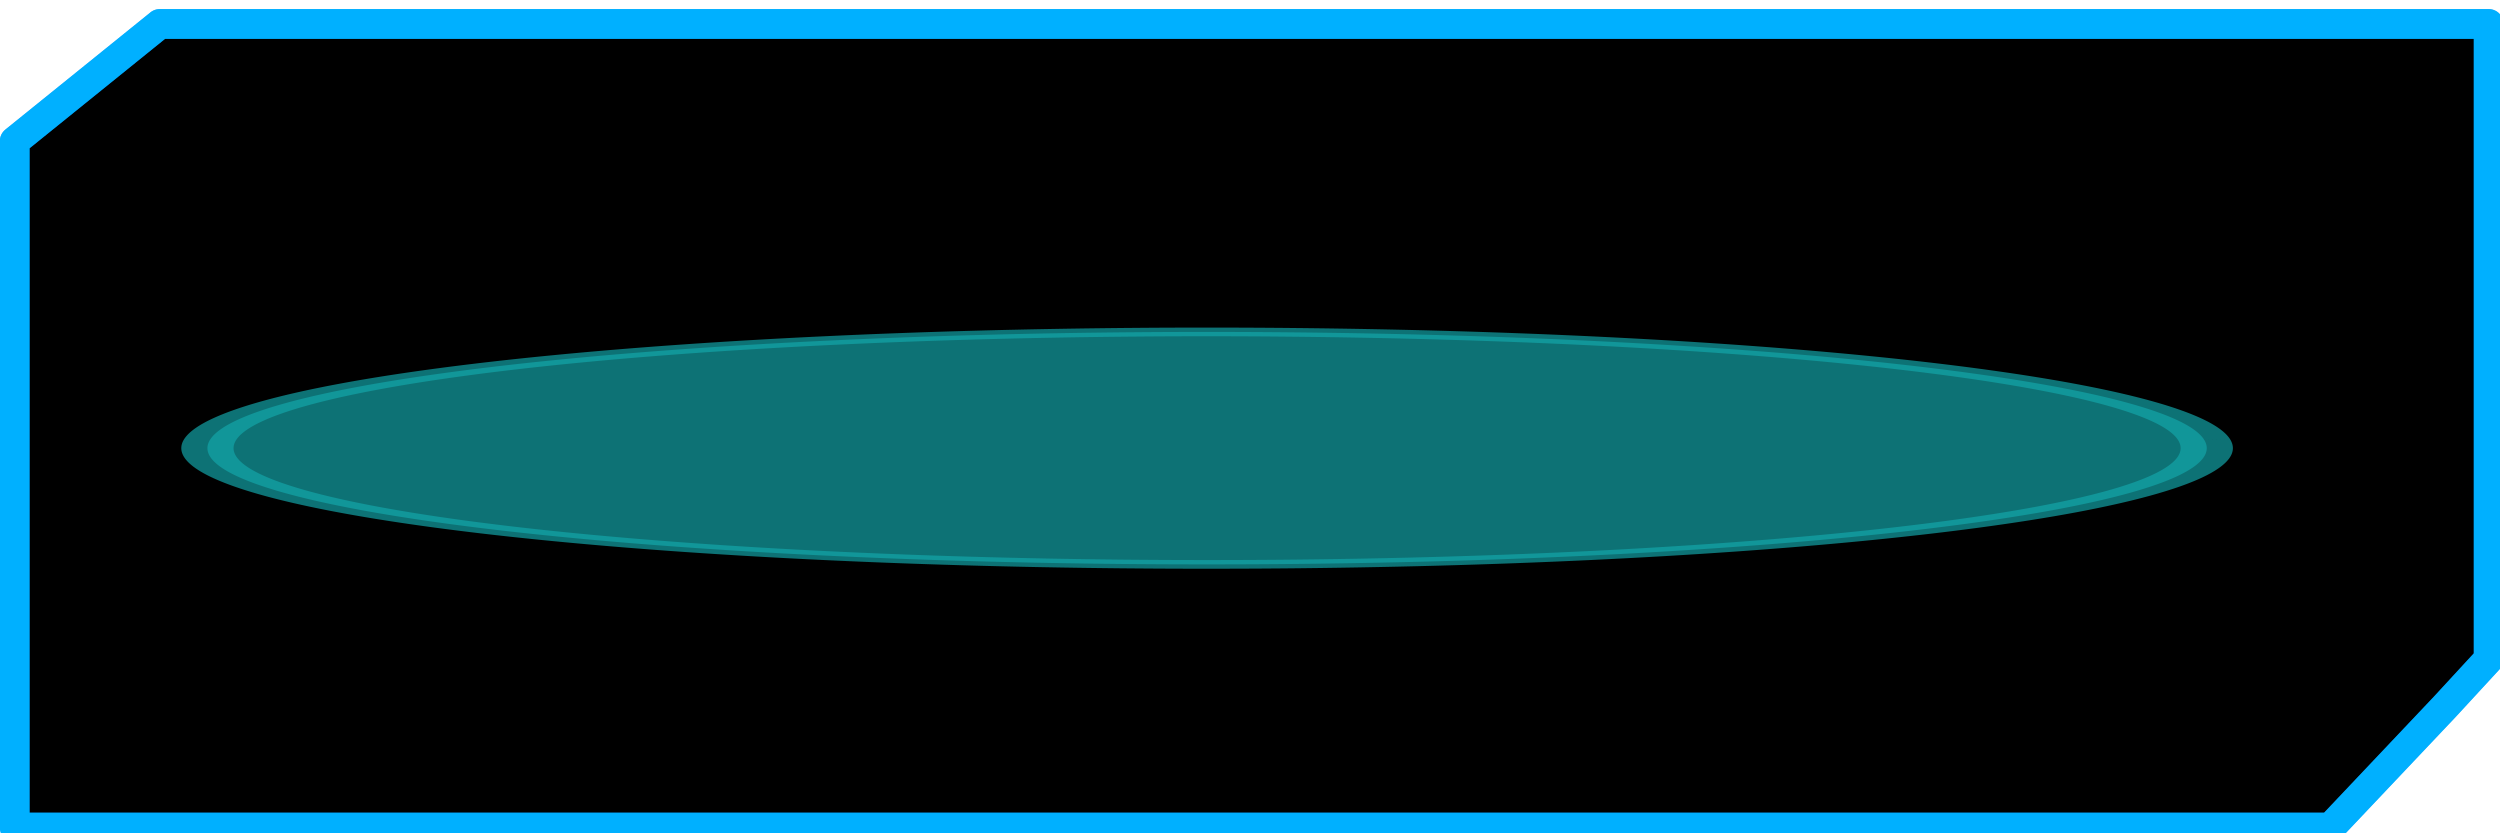 <?xml version="1.0" encoding="UTF-8" standalone="no"?>
<!-- Generator: Adobe Illustrator 15.0.0, SVG Export Plug-In . SVG Version: 6.00 Build 0)  -->

<svg
   xmlns:dc="http://purl.org/dc/elements/1.1/"
   xmlns:cc="http://creativecommons.org/ns#"
   xmlns:rdf="http://www.w3.org/1999/02/22-rdf-syntax-ns#"
   xmlns:svg="http://www.w3.org/2000/svg"
   xmlns="http://www.w3.org/2000/svg"
   xmlns:sodipodi="http://sodipodi.sourceforge.net/DTD/sodipodi-0.dtd"
   xmlns:inkscape="http://www.inkscape.org/namespaces/inkscape"
   version="1.1"
   id="svg2408"
   inkscape:version="0.48.4 r9939"
   sodipodi:docname="button-hover.svg"
   x="0px"
   y="0px"
   width="84px"
   height="28px"
   viewBox="0 0 84 28"
   enable-background="new 0 0 84 28"
   xml:space="preserve"><defs
     id="defs18"><filter
       inkscape:collect="always"
       id="filter3773"
       x="-0.396"
       width="1.792"
       y="-0.566"
       height="2.132"><feGaussianBlur
         inkscape:collect="always"
         stdDeviation="6.31"
         id="feGaussianBlur3775" /></filter></defs><sodipodi:namedview
     fit-margin-top="0"
     borderopacity="1"
     pagecolor="#ffffff"
     bordercolor="#666666"
     id="namedview134"
     inkscape:pageopacity="0"
     inkscape:pageshadow="2"
     inkscape:cy="4.2941989"
     inkscape:zoom="3.4766083"
     inkscape:cx="-8.4183403"
     inkscape:current-layer="svg2408"
     inkscape:window-width="1364"
     inkscape:window-height="717"
     inkscape:window-x="0"
     inkscape:window-y="25"
     showgrid="true"
     inkscape:window-maximized="1"
     fit-margin-left="0"
     gridtolerance="10"
     guidetolerance="10"
     objecttolerance="10"
     fit-margin-right="0"
     fit-margin-bottom="0"
     showguides="true"
     inkscape:snap-from-guide="true"><inkscape:grid
       type="xygrid"
       id="grid3105"
       empspacing="5"
       visible="true"
       enabled="false"
       originx="-12px"
       originy="-66.339px"
       snapvisiblegridlinesonly="true" /></sodipodi:namedview><g
     id="Layer_2" /><path
     style="opacity:1;fill:#000000;fill-opacity:1;fill-rule:evenodd;stroke:#0088ff;stroke-width:1px;stroke-linecap:round;stroke-linejoin:round;stroke-opacity:1"
     d="m 5.369,0.806 -4.875,3.937 0,23.062 77.812,0 3.844,-4.062 1.469,-1.594 0,-21.344 -78.25,0 z"
     id="rect3010"
     inkscape:connector-curvature="0" /><path
     sodipodi:type="arc"
     style="opacity:0.686;fill:#1cf2f8;fill-opacity:1;fill-rule:evenodd;stroke:#1cf2f8;stroke-width:1px;stroke-linecap:butt;stroke-linejoin:miter;stroke-opacity:1;filter:url(#filter3773)"
     id="path3797"
     sodipodi:cx="129.29268"
     sodipodi:cy="7.1463423"
     sodipodi:rx="19.127838"
     sodipodi:ry="13.375105"
     d="m 148.373,6.201 a 19.128,13.375 0 1 1 -5e-5,-4.87e-4"
     sodipodi:start="6.2124712"
     sodipodi:end="12.49562"
     sodipodi:open="true"
     transform="matrix(1.756,0,0,0.292,-186.482,12.968)" /><path
     inkscape:connector-curvature="0"
     id="path3846"
     d="m 5.369,0.806 -4.875,3.937 0,23.062 77.812,0 3.844,-4.062 1.469,-1.594 0,-21.344 -78.25,0 z"
     style="opacity:0.587;fill:none;fill-opacity:1;fill-rule:evenodd;stroke:#00ccff;stroke-width:1px;stroke-linecap:round;stroke-linejoin:round;stroke-opacity:1" /></svg>